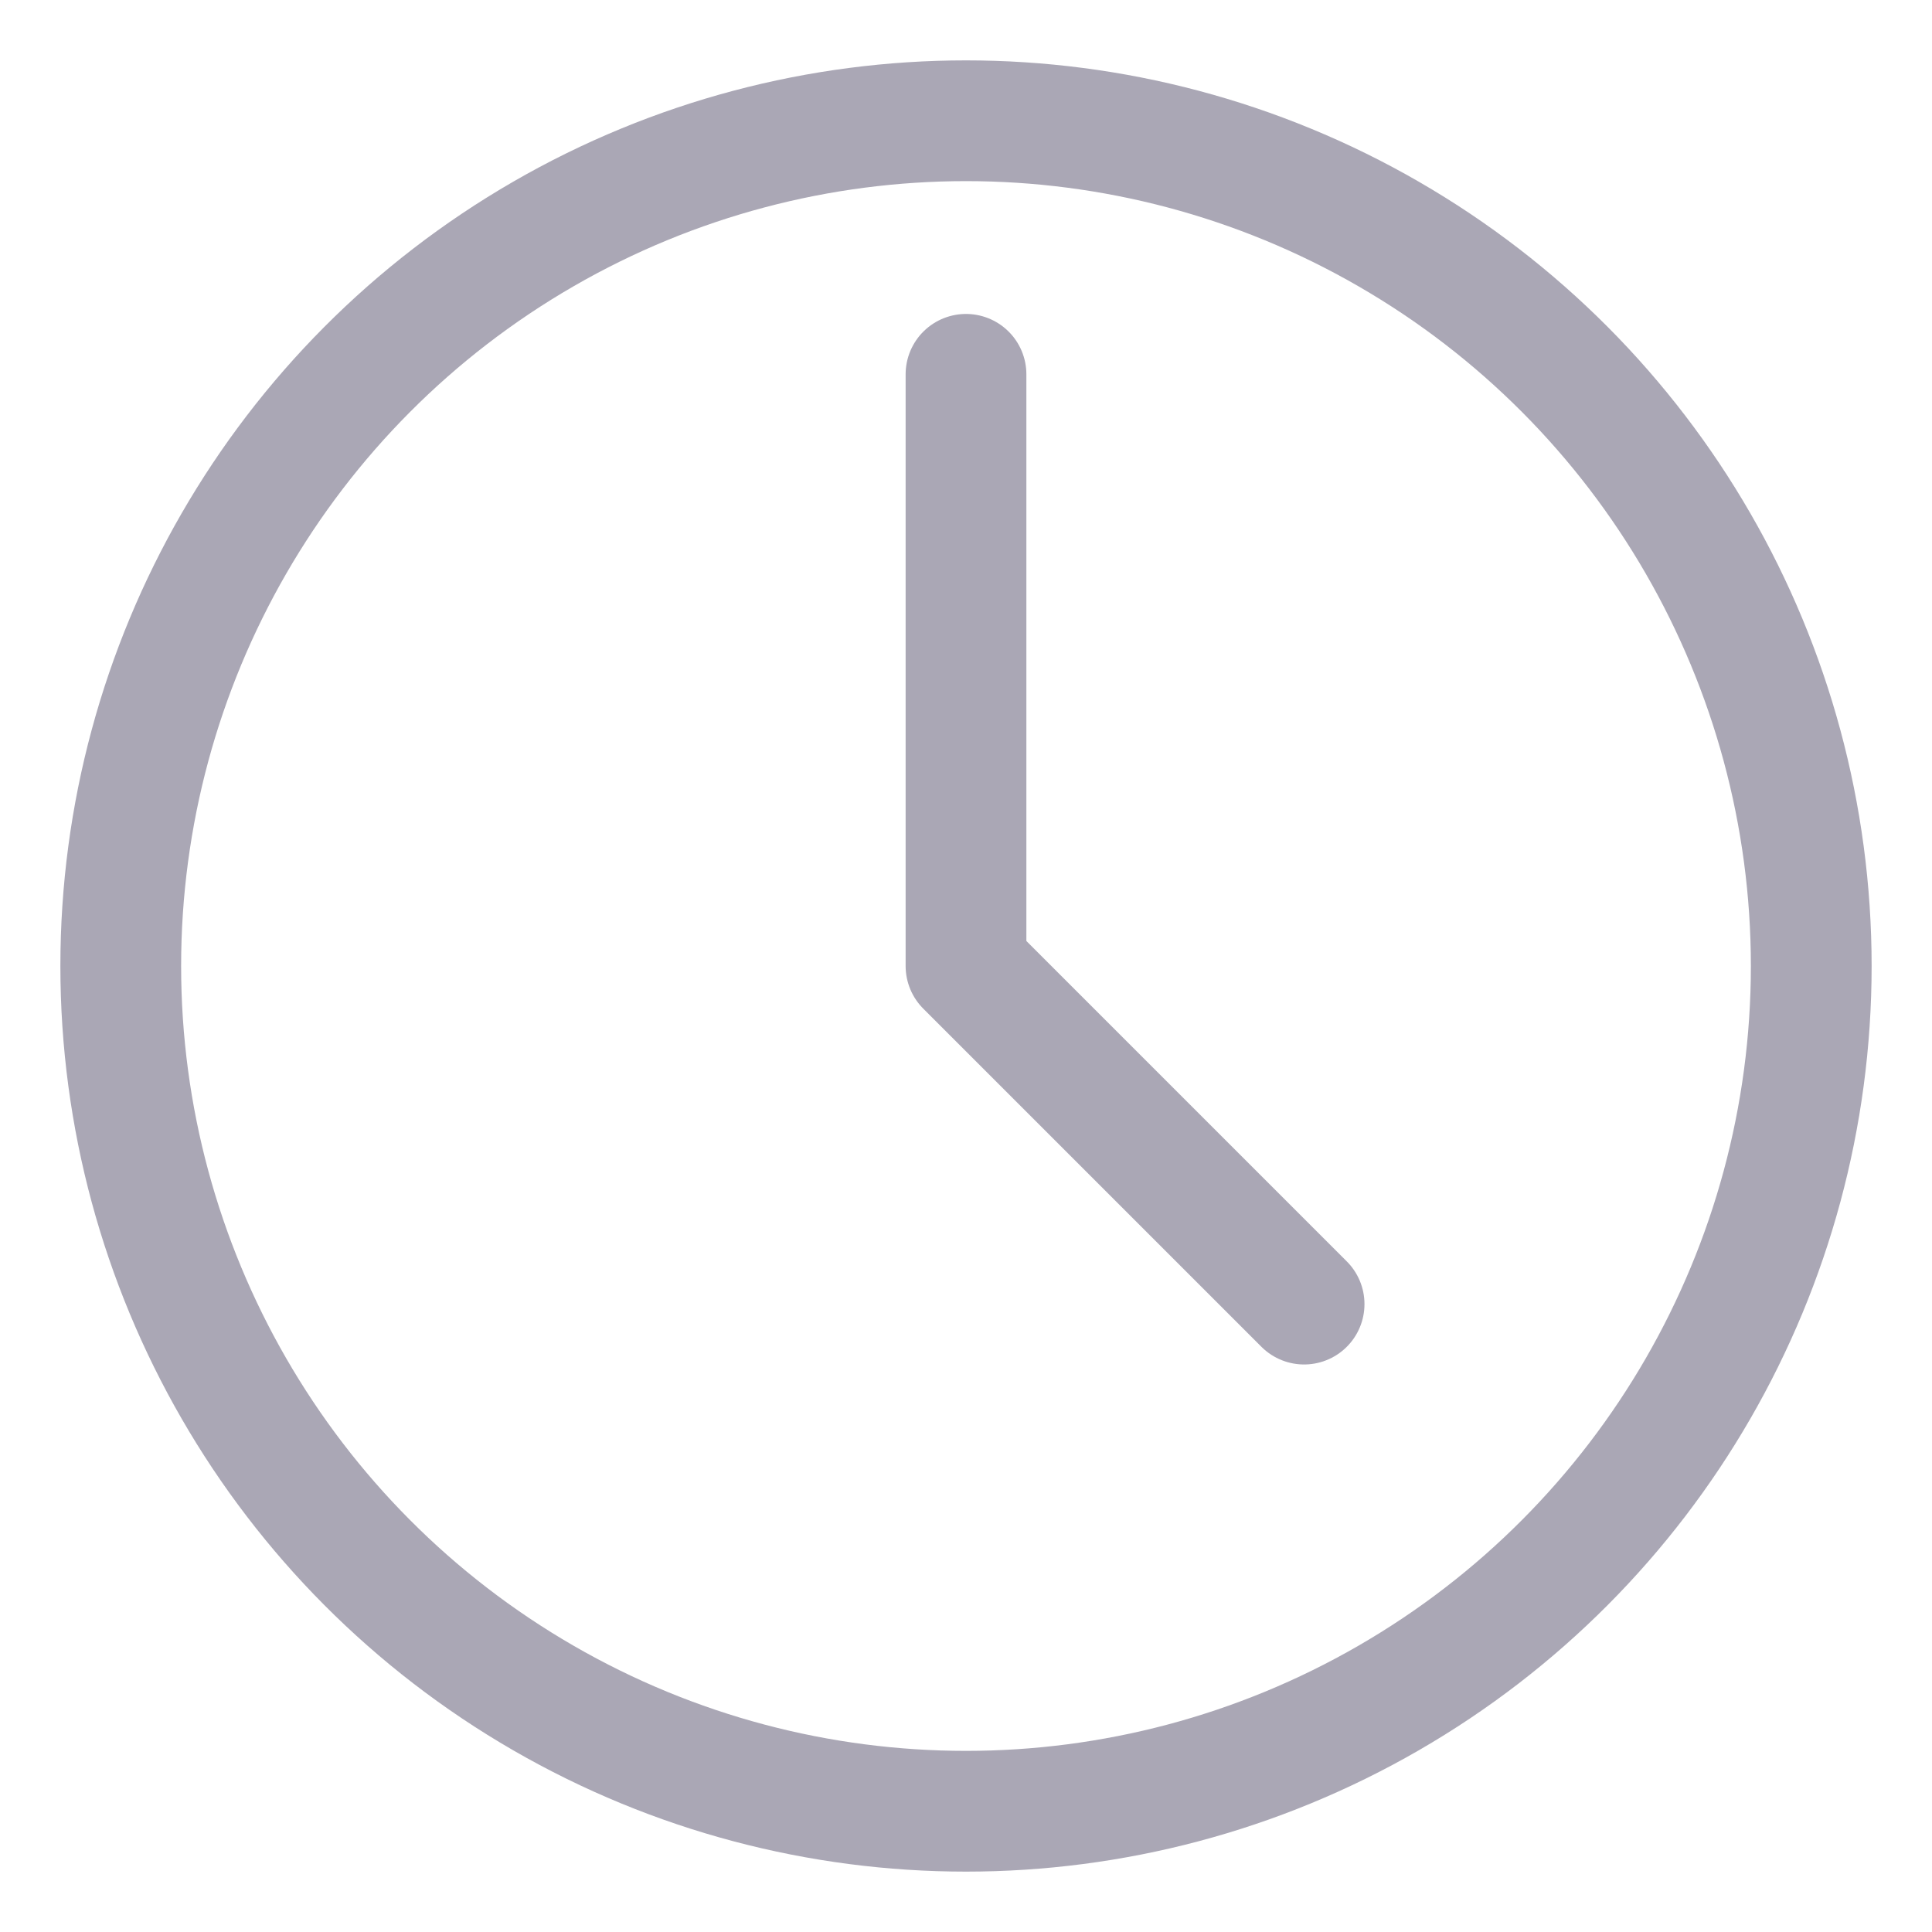 <?xml version="1.0" encoding="UTF-8"?>
<svg width="16px" height="16px" viewBox="0 0 16 16" version="1.1" xmlns="http://www.w3.org/2000/svg" xmlns:xlink="http://www.w3.org/1999/xlink">
    <!-- Generator: sketchtool 54.1 (76490) - https://sketchapp.com -->
    <title>562C0DB7-D3F1-466F-B988-FD8CDB45218C</title>
    <desc>Created with sketchtool.</desc>
    <g id="Page-1" stroke="none" stroke-width="1" fill="none" fill-rule="evenodd" stroke-linecap="round" stroke-linejoin="round">
        <g id="[New-Colors]-Individual-Action-Page" transform="translate(-1155, -1196)" stroke="#AAA7B5">
            <g id="Group-25" transform="translate(185, 1020)">
                <g id="Group-19" transform="translate(971, 173)">
                    <g id="time-copy" transform="translate(0, 4)">
                        <circle id="Oval" cx="7" cy="7" r="7"></circle>
                        <polyline id="Path" points="7 2.1 7 7 9.8 9.8"></polyline>
                    </g>
                </g>
            </g>
        </g>
    </g>
</svg>